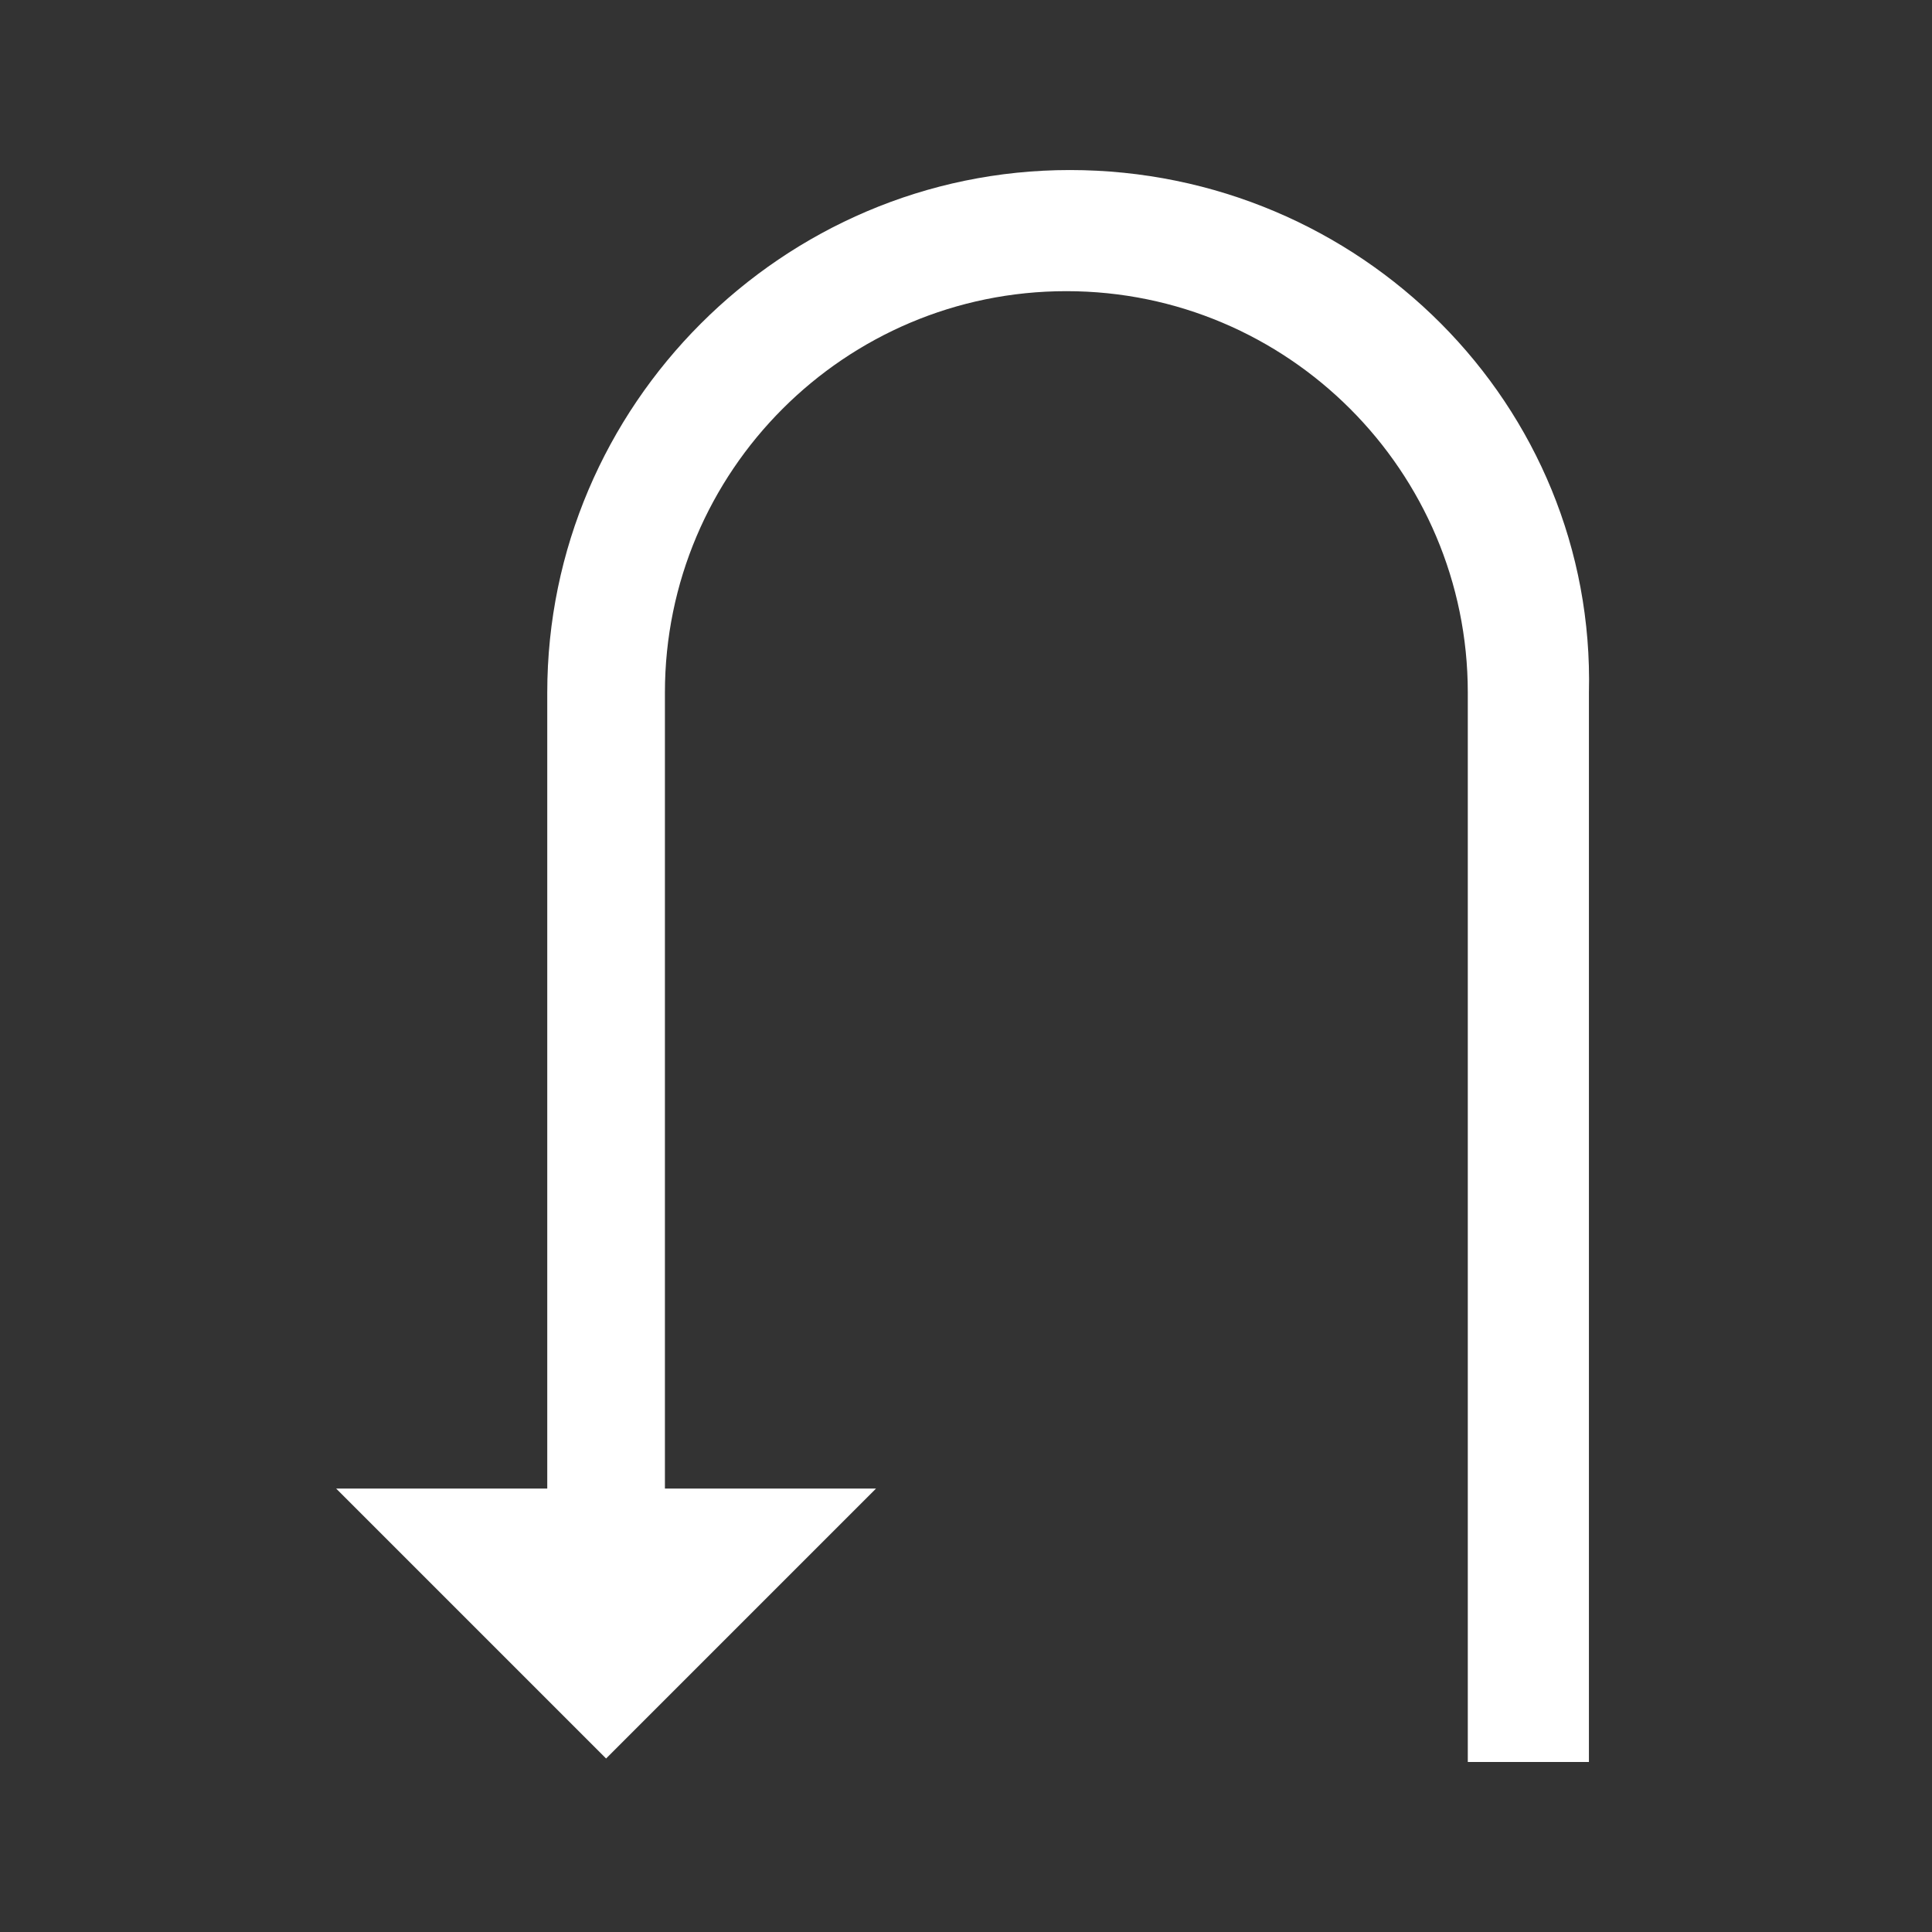 <?xml version="1.0" standalone="no"?><!DOCTYPE svg PUBLIC "-//W3C//DTD SVG 1.1//EN" "http://www.w3.org/Graphics/SVG/1.1/DTD/svg11.dtd"><svg t="1666258686634" class="icon" viewBox="0 0 1024 1024" version="1.1" xmlns="http://www.w3.org/2000/svg" p-id="17688" xmlns:xlink="http://www.w3.org/1999/xlink" width="200" height="200"><rect x="0" y="0" width="1024" height="1024" fill="#333333" stroke="none"/><path d="M567.027 90.125c-152.242 0-276.969 124.728-276.969 276.969l0 421.875-111.889 0 143.071 143.071 143.071-143.071-111.888 0 0-421.875c0-117.392 95.38-212.772 212.772-212.772s212.772 95.38 212.772 212.772l0 566.781 64.198 0 0-566.781c3.668-152.242-121.059-276.969-275.136-276.969z" p-id="17689" fill="#fff"></path></svg>